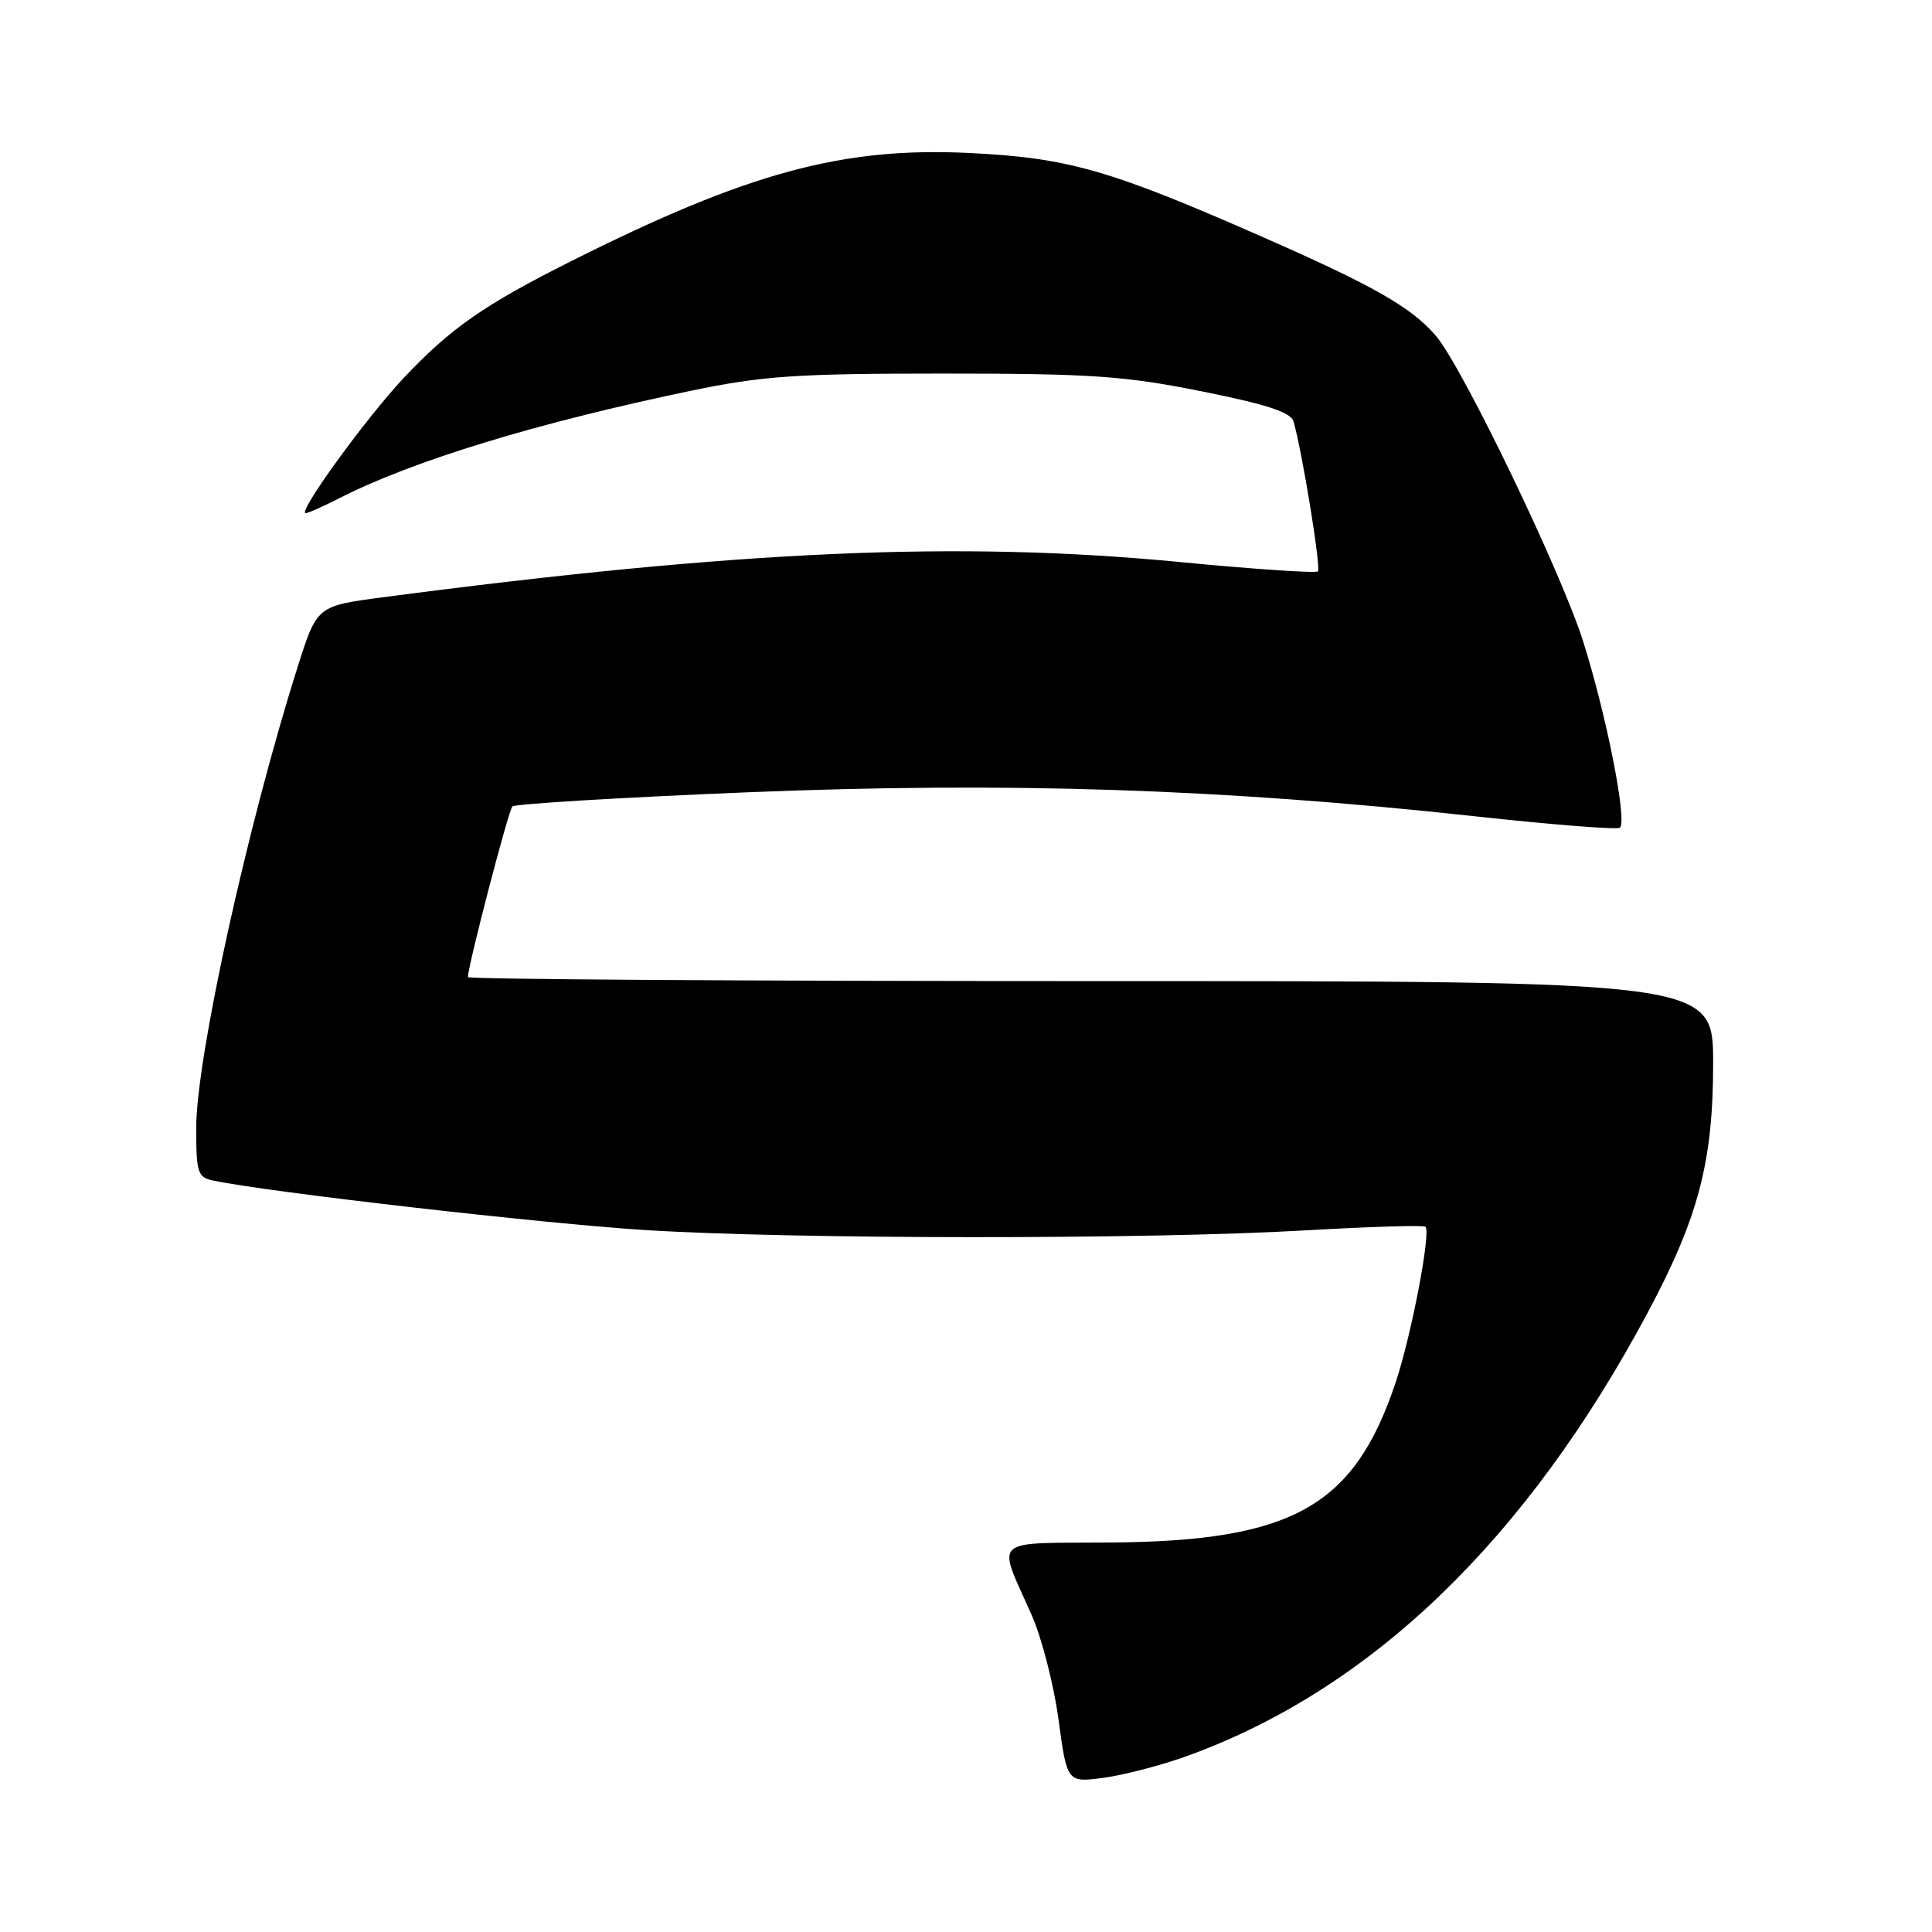 <?xml version="1.0" encoding="UTF-8" standalone="no"?>
<!DOCTYPE svg PUBLIC "-//W3C//DTD SVG 1.1//EN" "http://www.w3.org/Graphics/SVG/1.1/DTD/svg11.dtd" >
<svg xmlns="http://www.w3.org/2000/svg" xmlns:xlink="http://www.w3.org/1999/xlink" version="1.1" viewBox="0 0 256 256">
 <g >
 <path fill="currentColor"
d=" M 157.38 232.65 C 181.68 223.83 202.22 204.06 218.29 174.00 C 225.05 161.36 227.00 153.94 227.00 140.89 C 227.00 130.00 227.00 130.00 144.50 130.00 C 99.12 130.00 62.00 129.76 62.00 129.47 C 62.00 128.00 67.36 107.41 67.89 106.86 C 68.22 106.52 82.28 105.67 99.12 104.98 C 133.58 103.58 162.00 104.52 195.31 108.15 C 205.66 109.28 214.37 109.97 214.66 109.67 C 215.62 108.71 212.86 94.75 209.78 85.00 C 206.85 75.73 193.73 48.51 190.25 44.48 C 186.99 40.70 182.01 37.87 167.39 31.44 C 147.02 22.48 141.54 20.91 128.40 20.27 C 111.63 19.46 99.10 22.86 75.75 34.57 C 64.16 40.38 59.68 43.50 53.45 50.13 C 48.50 55.39 39.36 68.00 40.50 68.00 C 40.82 68.00 42.82 67.11 44.95 66.02 C 54.70 61.05 71.07 56.05 91.50 51.79 C 101.08 49.80 105.41 49.50 125.00 49.50 C 144.62 49.50 149.00 49.81 159.21 51.85 C 167.89 53.59 171.05 54.63 171.40 55.85 C 172.56 59.88 175.06 75.27 174.63 75.71 C 174.36 75.97 166.16 75.42 156.41 74.48 C 127.08 71.64 97.98 72.93 50.75 79.14 C 42.00 80.29 42.00 80.29 39.43 88.40 C 32.78 109.39 26.00 140.22 26.00 149.44 C 26.00 155.40 26.19 156.00 28.25 156.43 C 35.71 157.99 71.97 162.14 85.50 162.99 C 105.18 164.22 152.12 164.25 172.98 163.03 C 181.50 162.54 188.65 162.32 188.88 162.55 C 189.64 163.30 186.98 177.11 184.89 183.31 C 179.40 199.63 171.23 204.20 147.26 204.39 C 131.05 204.52 132.09 203.57 136.70 214.00 C 138.04 217.03 139.64 223.26 140.26 227.85 C 141.39 236.21 141.39 236.21 146.27 235.56 C 148.96 235.20 153.96 233.89 157.38 232.65 Z "/>
</g>
</svg>
